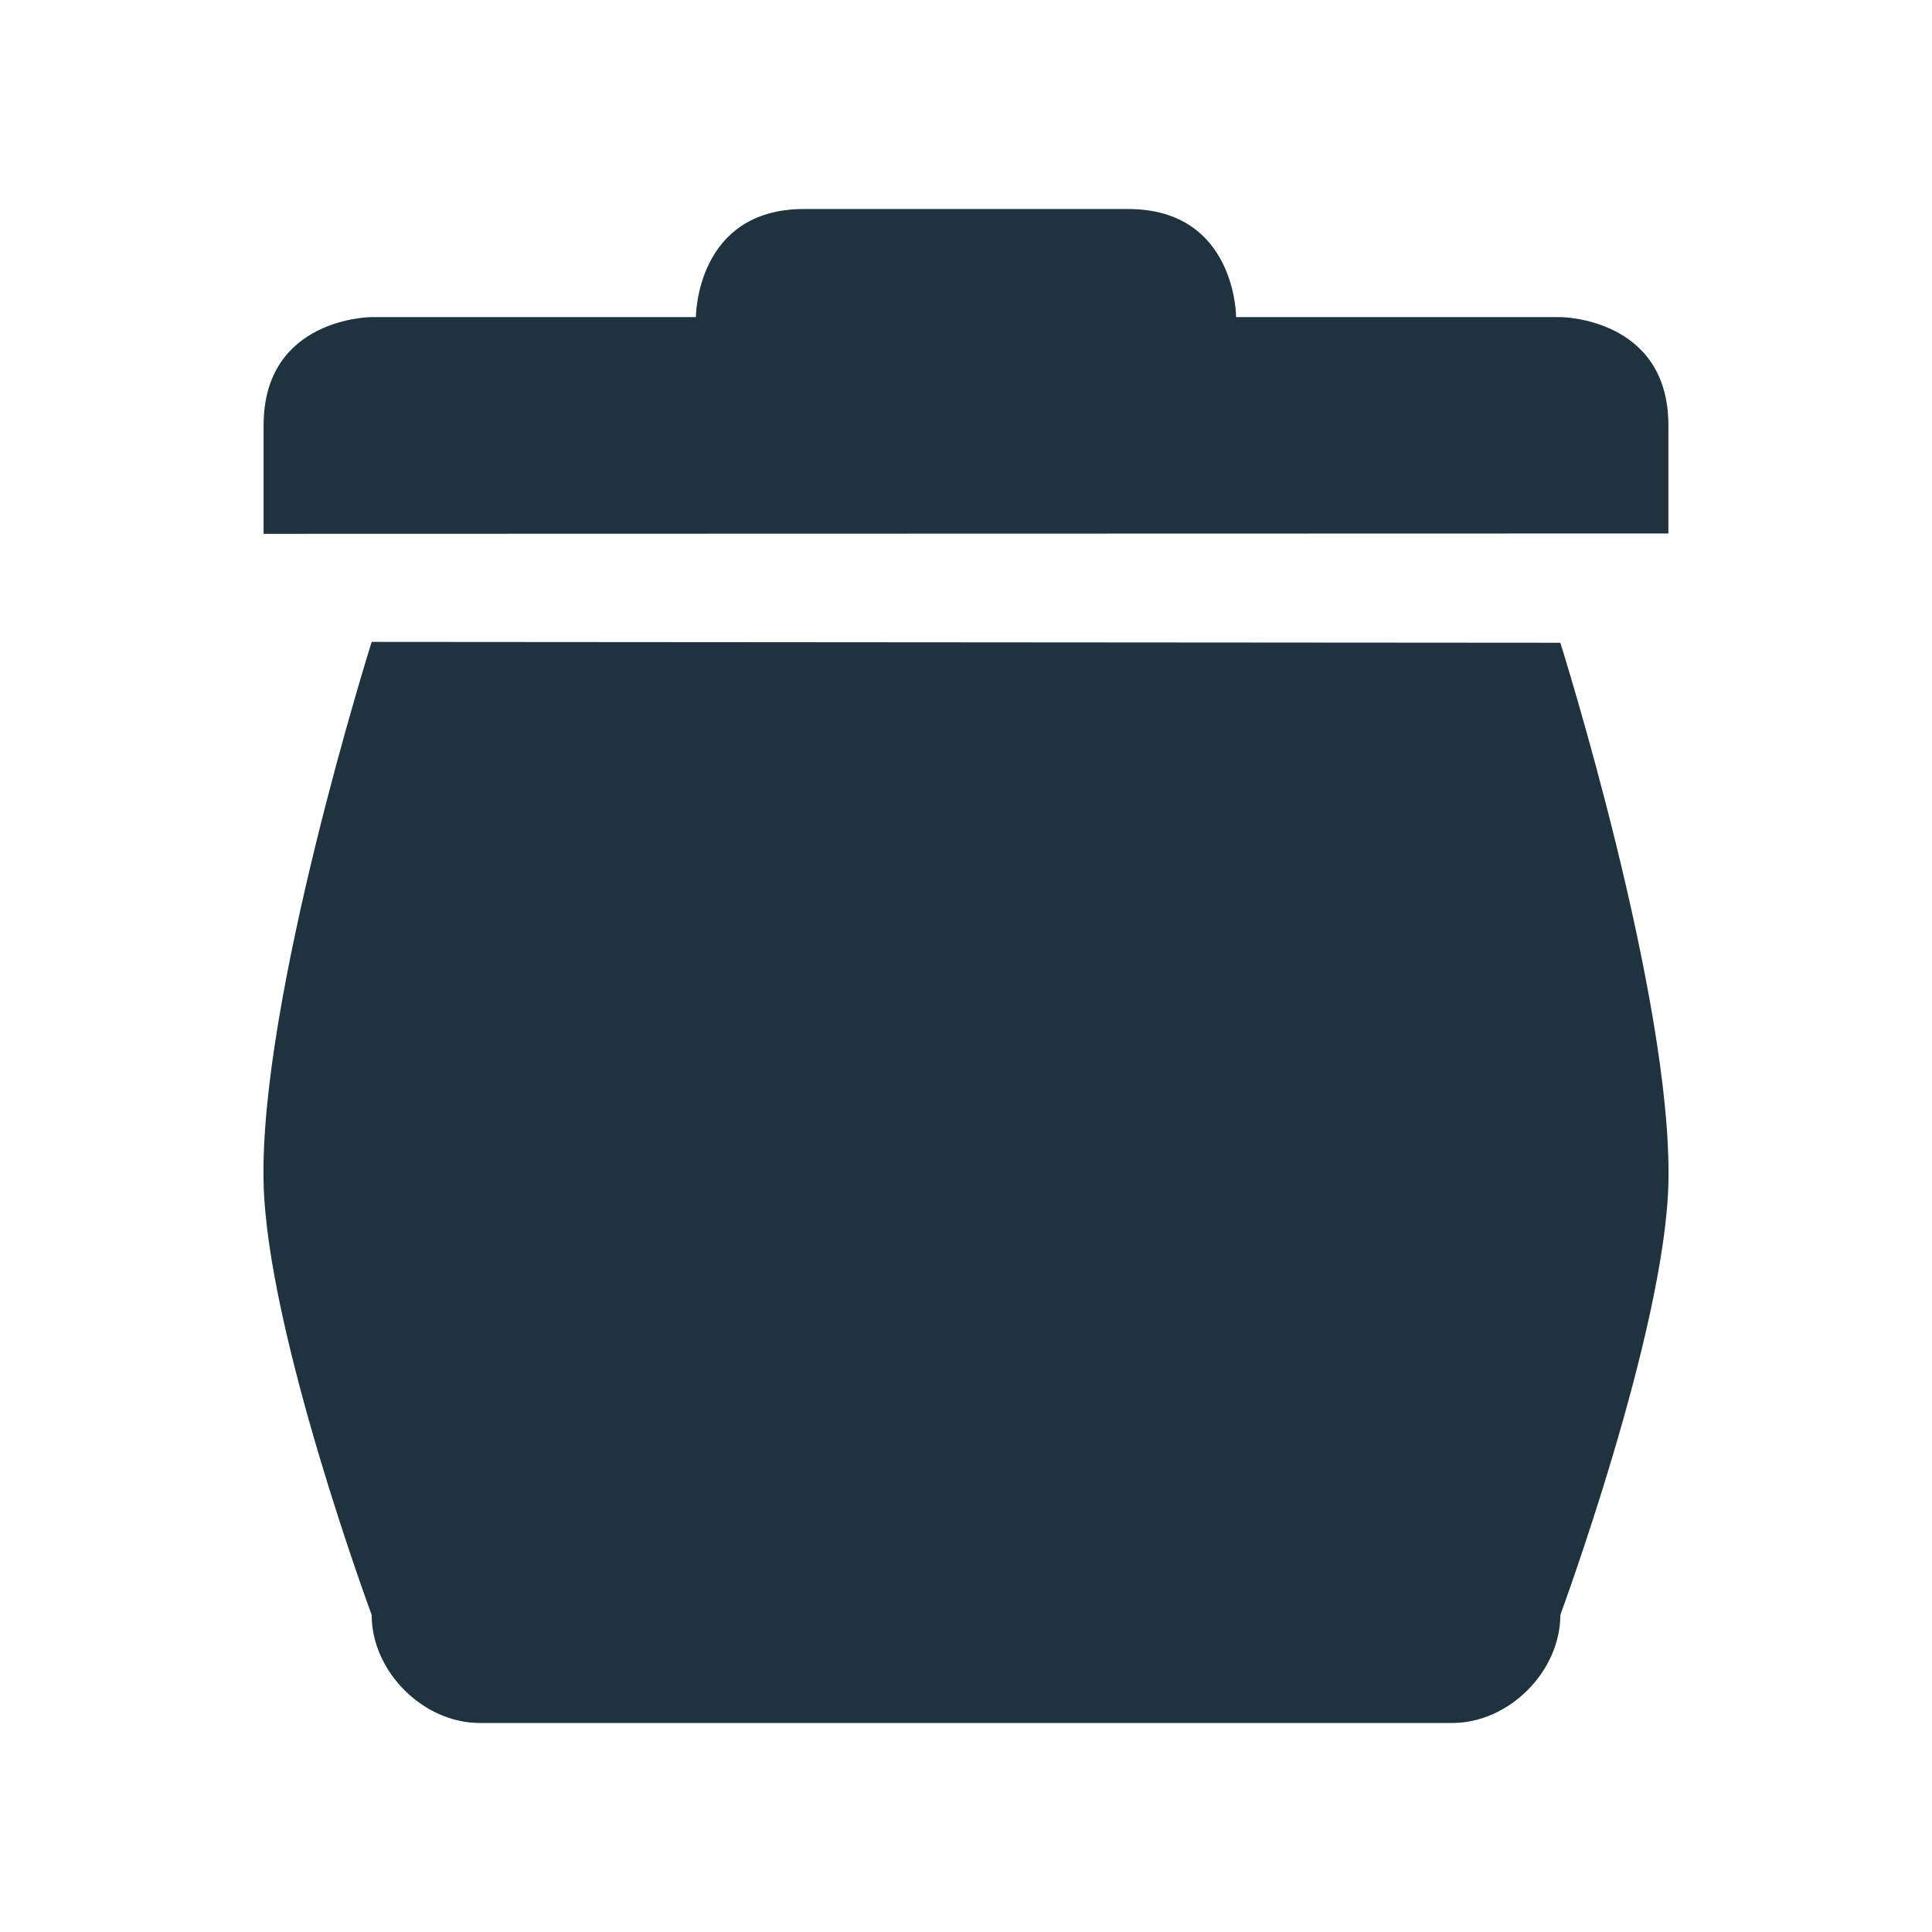 <svg xmlns="http://www.w3.org/2000/svg" width="22" height="22" viewBox="0 0 16 16" version="1.1" id="svg7"><defs id="defs3"><style id="current-color-scheme" type="text/css"></style></defs><path d="M6.658 1.731c-.895 0-.895.895-.895.895H3.078s-.895.001-.895.897v.898l11.634-.003v-.895c0-.895-.895-.897-.895-.897h-2.685s0-.895-.895-.895zm-3.58 3.585s-.932 2.957-.895 4.478c.027 1.235.895 3.58.895 3.58 0 .469.426.895.895.895h8.054c.469 0 .895-.426.895-.895 0 0 .866-2.348.895-3.576.036-1.522-.895-4.475-.895-4.475z" id="path5" color="#5c616c" fill="#1e333d" stroke-width=".895" fill-opacity="1"/></svg>